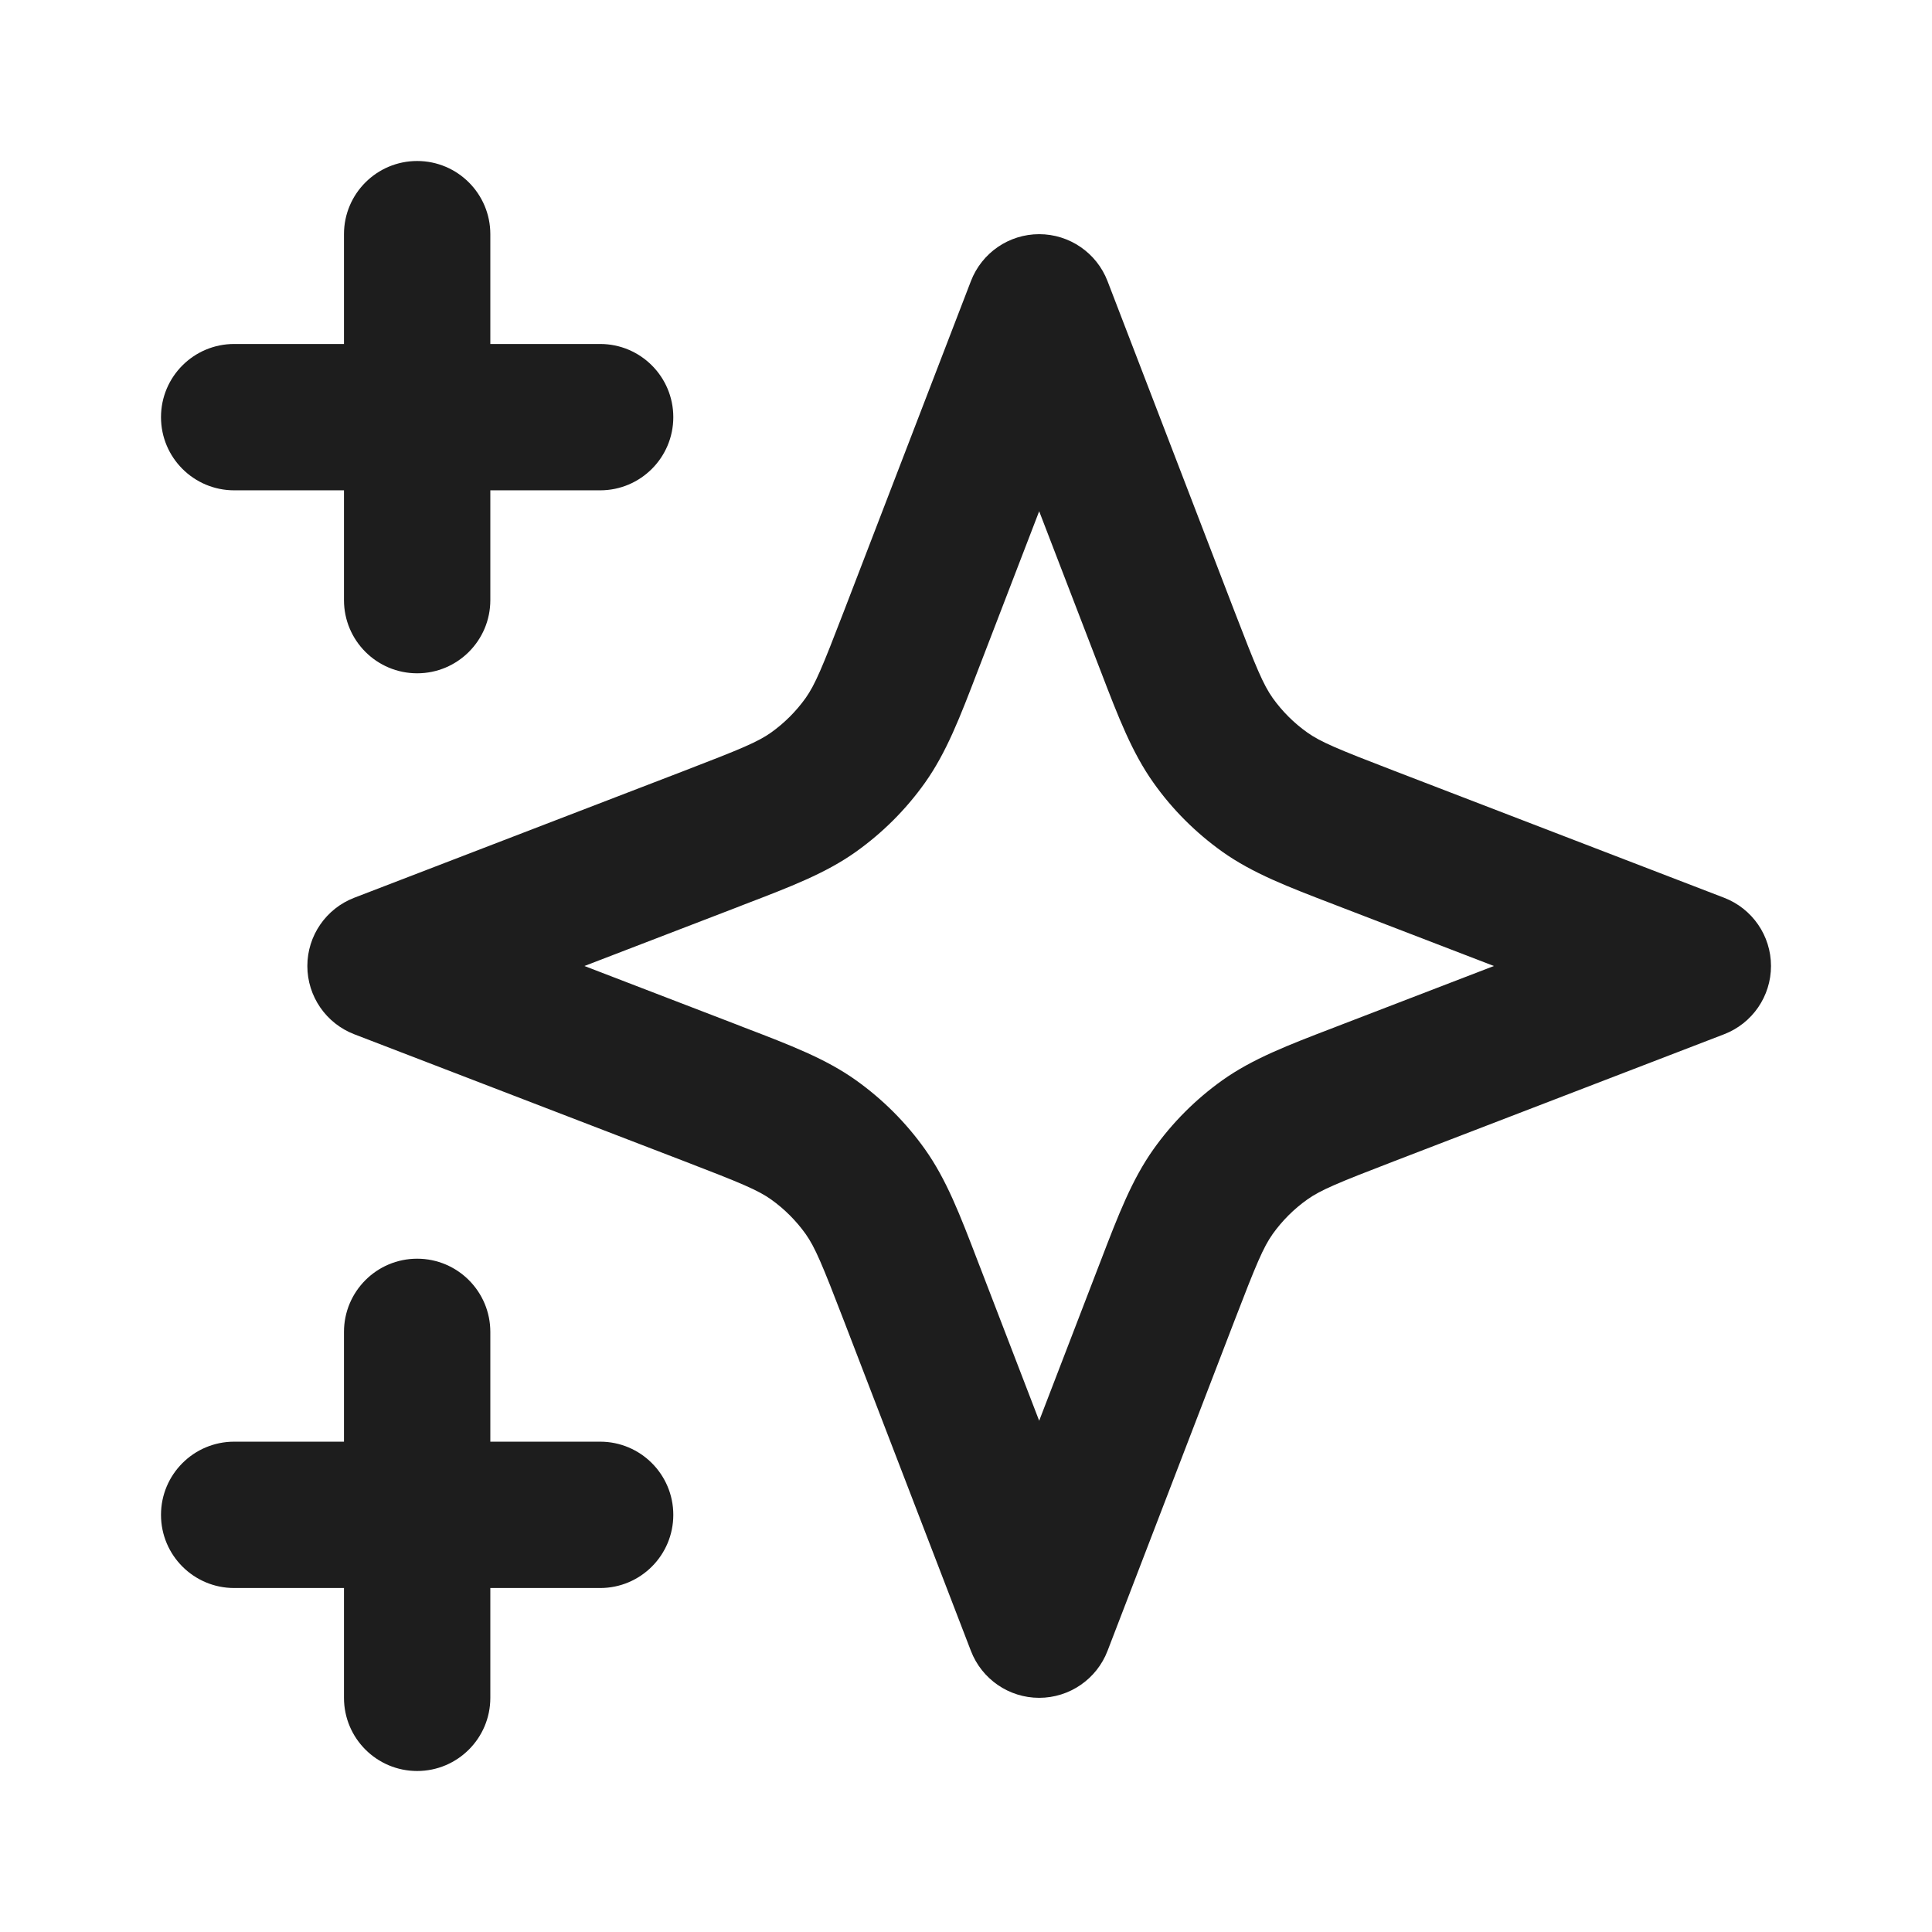 <svg width="24" height="24" viewBox="0 0 24 24" fill="none" xmlns="http://www.w3.org/2000/svg">
<path fill-rule="evenodd" clip-rule="evenodd" d="M5.182 2C5.684 2 6.091 2.407 6.091 2.909V4.273H7.455C7.957 4.273 8.364 4.68 8.364 5.182C8.364 5.684 7.957 6.091 7.455 6.091H6.091V7.455C6.091 7.957 5.684 8.364 5.182 8.364C4.68 8.364 4.273 7.957 4.273 7.455V6.091H2.909C2.407 6.091 2 5.684 2 5.182C2 4.68 2.407 4.273 2.909 4.273H4.273V2.909C4.273 2.407 4.68 2 5.182 2ZM12.909 2.909C13.285 2.909 13.623 3.141 13.758 3.492L15.334 7.591C15.607 8.301 15.693 8.505 15.81 8.671C15.928 8.836 16.073 8.981 16.239 9.099C16.404 9.216 16.608 9.302 17.318 9.575L21.417 11.152C21.768 11.287 22 11.624 22 12C22 12.376 21.768 12.713 21.417 12.848L17.318 14.425C16.608 14.698 16.404 14.784 16.239 14.901C16.073 15.019 15.928 15.164 15.81 15.329C15.693 15.495 15.607 15.699 15.334 16.409L13.758 20.508C13.623 20.859 13.285 21.091 12.909 21.091C12.533 21.091 12.196 20.859 12.061 20.508L10.484 16.409C10.211 15.699 10.125 15.495 10.008 15.329C9.89 15.164 9.745 15.019 9.58 14.901C9.415 14.784 9.21 14.698 8.5 14.425L4.401 12.848C4.05 12.713 3.818 12.376 3.818 12C3.818 11.624 4.05 11.287 4.401 11.152L8.5 9.575C9.21 9.302 9.415 9.216 9.58 9.099C9.745 8.981 9.89 8.836 10.008 8.671C10.125 8.505 10.211 8.301 10.484 7.591L12.061 3.492C12.196 3.141 12.533 2.909 12.909 2.909ZM12.909 6.351L12.181 8.243C12.169 8.275 12.157 8.306 12.145 8.336C11.924 8.913 11.757 9.348 11.49 9.724C11.254 10.056 10.964 10.345 10.633 10.581C10.258 10.848 9.822 11.015 9.245 11.236C9.215 11.248 9.184 11.26 9.153 11.272L7.26 12L9.153 12.728C9.184 12.74 9.215 12.752 9.245 12.764C9.822 12.985 10.258 13.152 10.633 13.419C10.964 13.655 11.254 13.944 11.49 14.276C11.757 14.652 11.924 15.087 12.145 15.664C12.157 15.694 12.169 15.725 12.181 15.757L12.909 17.649L13.637 15.757C13.649 15.725 13.661 15.694 13.673 15.664C13.894 15.087 14.062 14.652 14.329 14.276C14.564 13.945 14.854 13.655 15.185 13.419C15.561 13.152 15.996 12.985 16.573 12.764C16.603 12.752 16.634 12.74 16.666 12.728L18.558 12L16.666 11.272C16.634 11.26 16.603 11.248 16.573 11.236C15.996 11.015 15.561 10.848 15.185 10.581C14.854 10.345 14.564 10.056 14.329 9.724C14.062 9.348 13.894 8.913 13.673 8.336C13.661 8.306 13.649 8.275 13.637 8.243L12.909 6.351ZM5.182 15.636C5.684 15.636 6.091 16.043 6.091 16.546V17.909H7.455C7.957 17.909 8.364 18.316 8.364 18.818C8.364 19.32 7.957 19.727 7.455 19.727H6.091V21.091C6.091 21.593 5.684 22 5.182 22C4.68 22 4.273 21.593 4.273 21.091V19.727H2.909C2.407 19.727 2 19.32 2 18.818C2 18.316 2.407 17.909 2.909 17.909H4.273V16.546C4.273 16.043 4.68 15.636 5.182 15.636Z" fill="#1D1D1D"/>
</svg>

